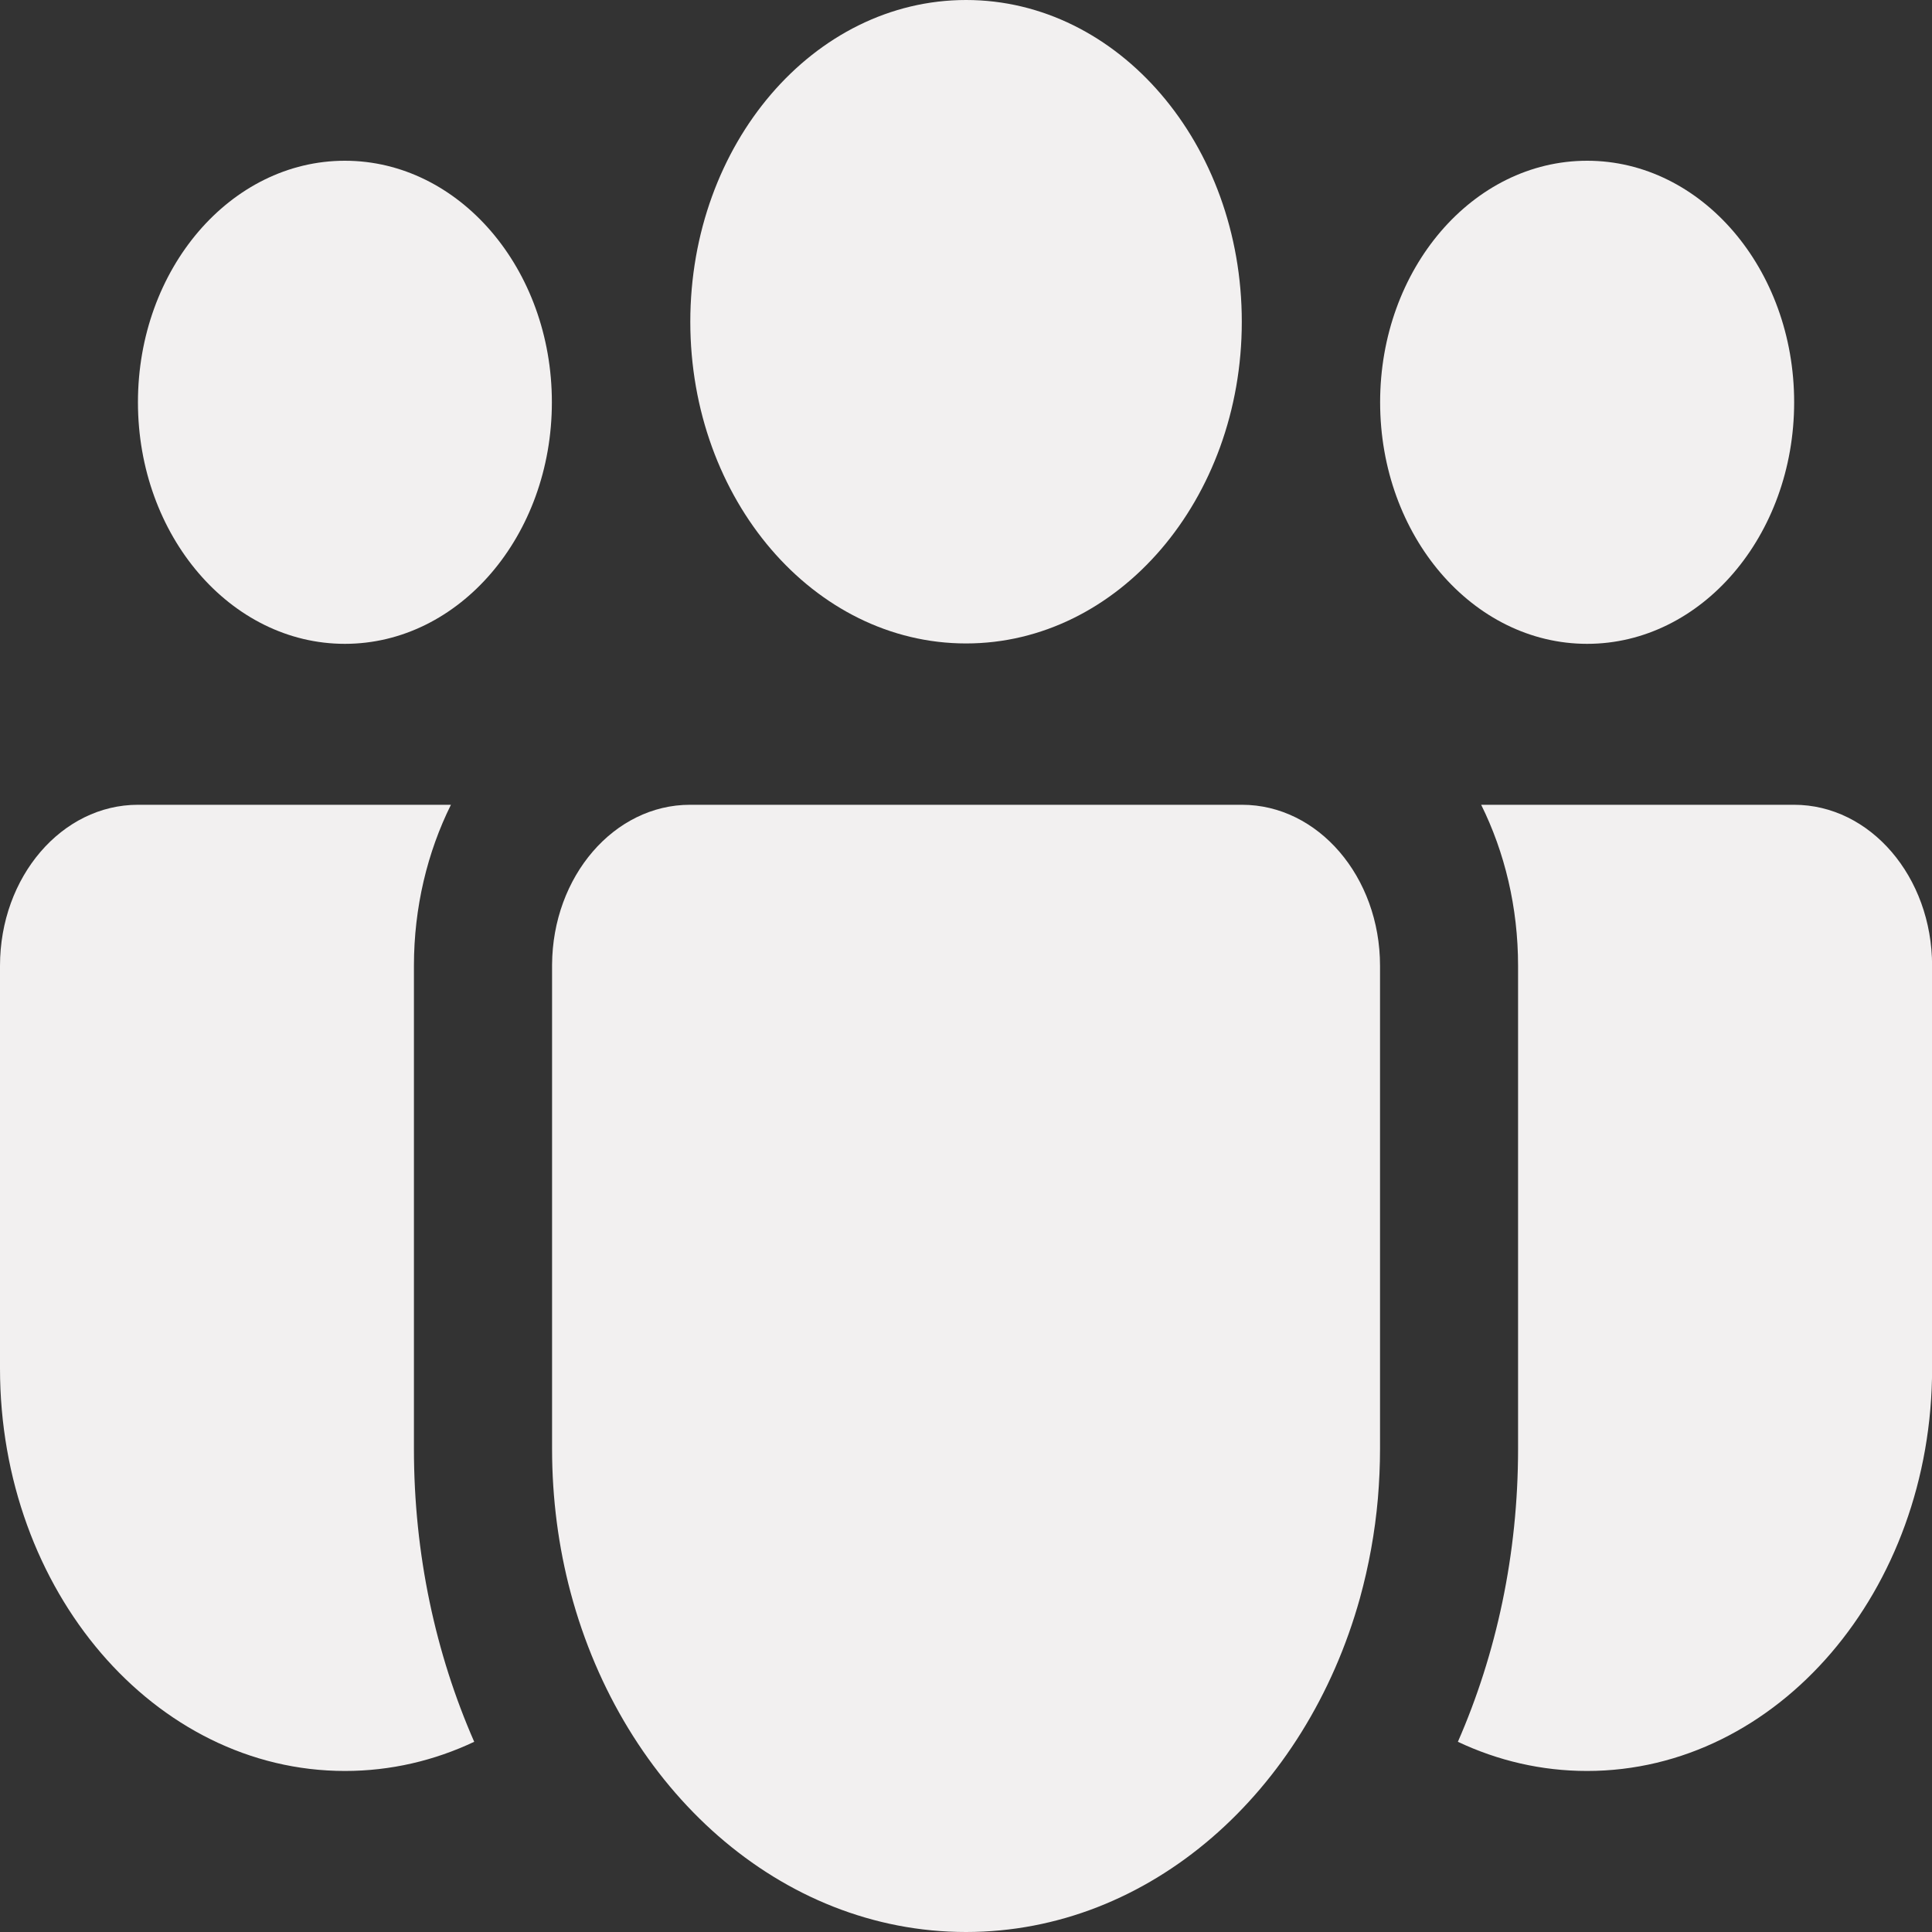 <svg width="20" height="20" viewBox="0 0 20 20" fill="none" xmlns="http://www.w3.org/2000/svg">
<rect x="0" y="0" width="20" height="20" fill="#333333" stroke="none"/>
<path d="M10.001 0C8.424 0 7.146 1.491 7.146 3.331C7.146 5.17 8.424 6.661 10.001 6.661C11.577 6.661 12.855 5.17 12.855 3.331C12.855 1.491 11.577 0 10.001 0Z" fill="#F5F3F3" fill-opacity="0.98"/>
<path d="M16.43 1.664C15.246 1.664 14.287 2.784 14.287 4.164C14.287 5.545 15.246 6.665 16.43 6.665C17.613 6.665 18.573 5.545 18.573 4.164C18.573 2.784 17.613 1.664 16.43 1.664Z" fill="#F5F3F3" fill-opacity="0.98"/>
<path d="M3.57 1.664C2.387 1.664 1.428 2.784 1.428 4.164C1.428 5.545 2.387 6.665 3.57 6.665C4.754 6.665 5.713 5.545 5.713 4.164C5.713 2.784 4.754 1.664 3.57 1.664Z" fill="#F5F3F3" fill-opacity="0.98"/>
<path d="M5.715 9.987C5.72 9.072 6.357 8.331 7.143 8.331H12.857C13.646 8.331 14.286 9.077 14.286 9.998V14.999C14.286 15.172 14.278 15.342 14.264 15.511C14.233 15.867 14.169 16.213 14.078 16.544C13.52 18.55 11.905 20 10 20C8.077 20 6.45 18.522 5.907 16.486C5.782 16.017 5.715 15.517 5.715 14.999V9.998C5.715 9.994 5.715 9.991 5.715 9.987Z" fill="#F5F3F3" fill-opacity="0.98"/>
<path d="M4.285 9.998C4.285 9.391 4.425 8.821 4.668 8.331H1.428C0.64 8.331 0 9.077 0 9.998V14.166C0 16.467 1.599 18.333 3.571 18.333C4.044 18.333 4.496 18.226 4.909 18.031C4.51 17.121 4.285 16.091 4.285 14.999V9.998Z" fill="#F5F3F3" fill-opacity="0.98"/>
<path d="M15.715 9.998V14.999C15.715 16.091 15.49 17.121 15.092 18.031C15.505 18.226 15.957 18.333 16.429 18.333C18.402 18.333 20.001 16.467 20.001 14.166V9.998C20.001 9.077 19.361 8.331 18.572 8.331H15.333C15.576 8.821 15.715 9.391 15.715 9.998Z" fill="#F5F3F3" fill-opacity="0.98"/>
</svg>

